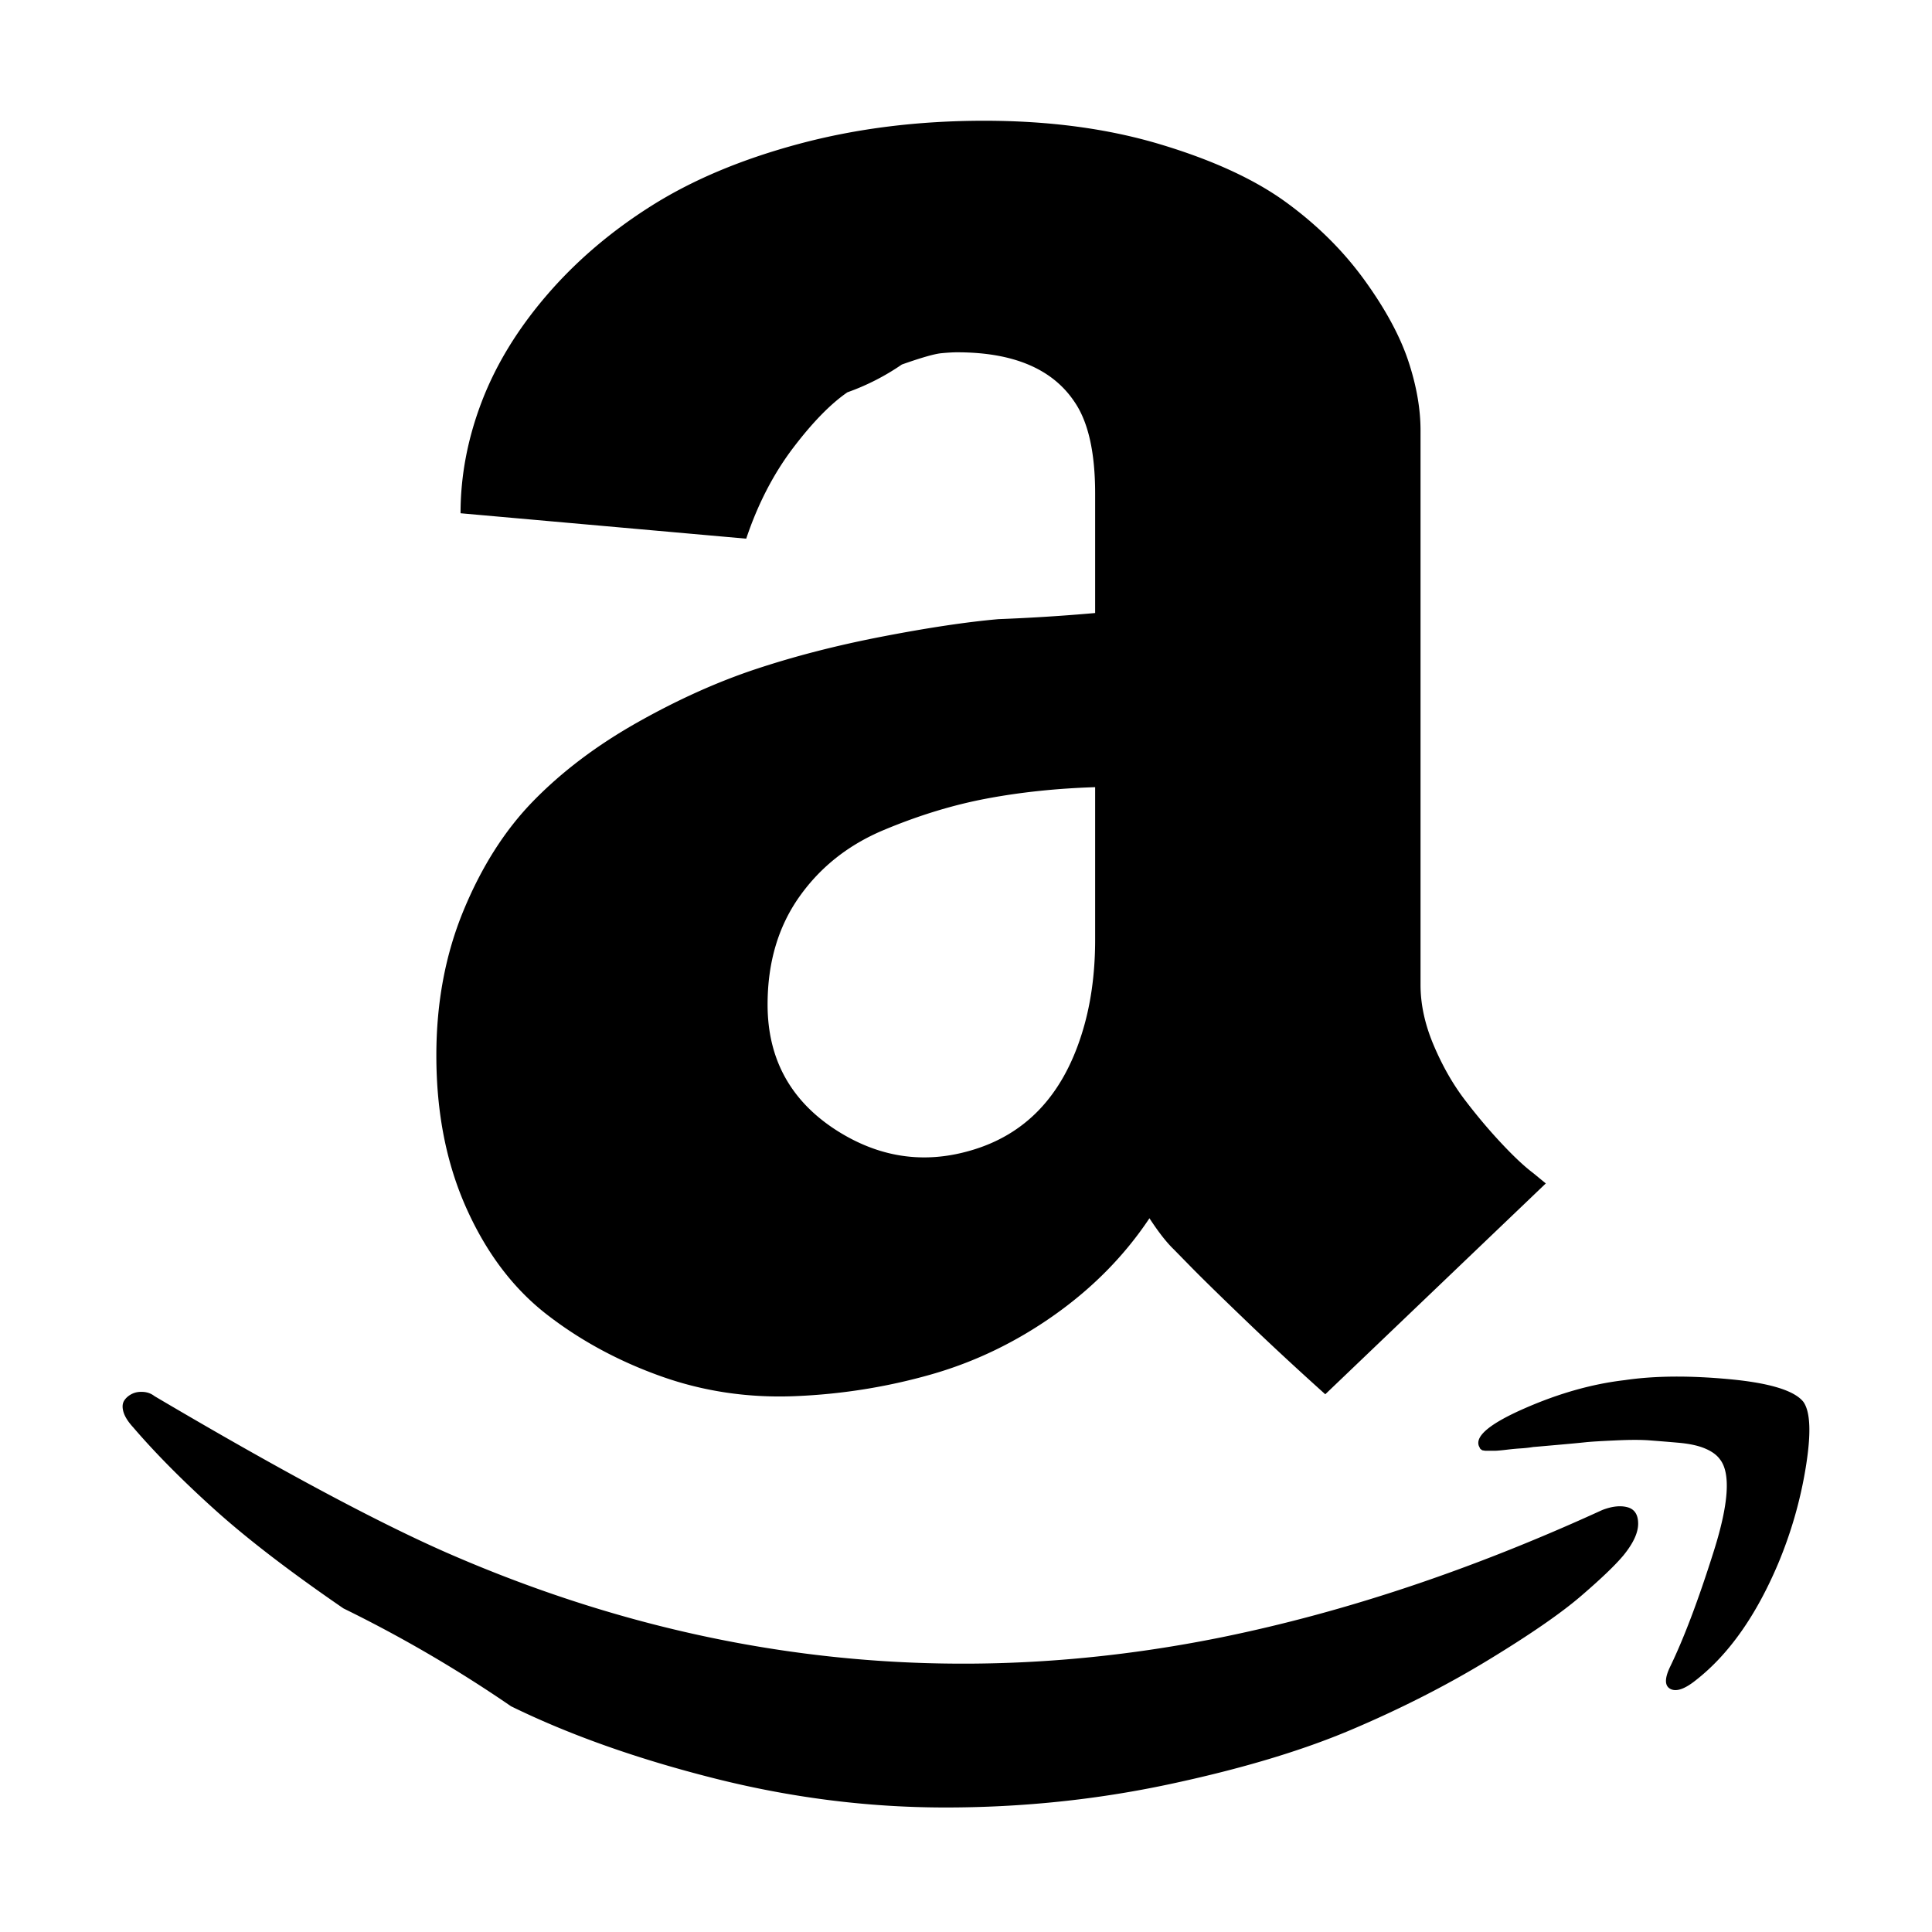 <svg xmlns="http://www.w3.org/2000/svg" viewBox="0 0 1024 1024"><path d="M849.197 800.356c5.139-1.995 9.629-2.494 13.37-1.496 3.742.997 5.688 3.891 5.688 8.73 0 4.84-2.594 10.377-7.733 16.713-4.44 5.338-12.023 12.572-22.65 21.701-10.626 9.13-27.039 20.455-49.19 33.925-22.15 13.47-46.346 25.792-72.588 36.917-26.241 11.125-58.519 20.804-96.833 28.936-38.265 8.132-77.677 12.222-118.187 12.222-40.858 0-81.717-5.138-122.576-15.465-40.859-10.327-76.729-23.049-107.61-38.165a702.355 702.355 0 0 0-88.851-51.884c-28.337-19.457-51.086-36.918-68.248-52.383-17.162-15.466-31.58-30.033-43.254-43.653-2.743-2.993-4.44-5.737-5.138-8.231-.699-2.495-.499-4.49.499-5.987.998-1.497 2.394-2.644 4.14-3.492 1.747-.848 3.692-1.148 5.937-.998 2.245.15 4.19.898 5.937 2.245 65.903 38.913 117.438 66.502 154.505 82.815 133.552 58.52 270.696 73.486 411.482 44.9 65.204-13.32 132.304-35.77 201.3-67.35zm106.612-57.372c3.792 5.338 4.191 16.863 1.297 34.673-2.893 17.81-7.832 34.822-14.667 51.136-11.674 27.588-26.241 48.242-43.752 61.862-5.837 4.64-10.277 6.136-13.37 4.49-3.093-1.647-3.093-5.638 0-11.974 7.234-14.966 14.867-35.171 22.899-60.614 8.082-25.443 9.18-41.807 3.342-49.14-1.696-2.345-4.39-4.241-7.982-5.738-3.592-1.496-8.232-2.494-13.919-2.993-5.687-.499-10.726-.898-15.216-1.247-4.49-.35-10.477-.35-18.01 0-7.533.349-12.97.648-16.214.998-3.242.349-8.58.848-15.964 1.496-7.384.649-11.225.998-11.574.998-2.046.35-4.29.599-6.685.748-2.395.15-4.29.35-5.688.5-1.396.149-2.843.348-4.39.498-1.546.15-2.744.25-3.592.25h-5.138l-1.547-.25-1.047-.748-.749-1.497c-2.045-5.338 5.987-11.973 24.196-19.955 18.21-7.983 35.87-12.971 53.032-14.967 15.815-2.345 34.323-2.494 55.626-.499 21.252 1.996 34.323 5.987 39.112 11.973zM752.912 521.978c0 10.327 2.295 20.953 6.935 31.928 4.64 10.976 10.127 20.604 16.463 28.936 6.336 8.331 12.772 15.964 19.307 22.949 6.535 6.984 12.173 12.322 17.012 15.964l6.685 5.488-116.89 111.75c-13.718-12.322-27.288-24.844-40.658-37.666-13.37-12.821-23.348-22.55-29.884-29.184l-9.778-9.978c-3.791-3.642-8.082-9.13-12.871-16.463-13.07 19.606-29.784 36.668-50.188 51.135-20.404 14.468-42.306 25.045-65.653 31.68-23.348 6.635-47.395 10.476-72.09 11.474-24.694.998-48.342-2.494-70.792-10.477-22.45-7.982-42.654-18.857-60.514-32.677-17.86-13.819-32.079-32.577-42.755-56.374-10.676-23.797-15.964-50.786-15.964-81.069 0-27.937 4.789-53.53 14.417-76.828 9.629-23.298 21.951-42.655 37.068-58.12 15.116-15.466 33.375-29.285 54.827-41.408 21.452-12.123 42.505-21.602 63.11-28.437 20.603-6.834 42.904-12.572 66.95-17.211 24.046-4.64 44.55-7.733 61.563-9.23a1026.644 1026.644 0 0 0 51.235-3.242v-63.359c0-21.602-3.592-37.766-10.826-48.392-11.674-17.61-32.427-26.44-62.31-26.44-2.046 0-4.89.149-8.482.498-3.592.35-10.576 2.345-20.853 5.987a123.801 123.801 0 0 1-28.836 14.717c-8.93 6.136-18.608 16.064-28.935 29.683-10.277 13.62-18.559 29.584-24.695 47.894l-151.412-13.47c0-19.956 3.792-39.762 11.325-59.368 7.533-19.606 19.057-38.414 34.523-56.374 15.465-17.96 33.974-33.775 55.625-47.394 21.652-13.62 47.644-24.545 78.026-32.677C453.98 68.09 486.657 64 521.678 64c34.324 0 65.404 4.14 93.192 12.472 27.788 8.332 50.039 18.559 66.701 30.682 16.663 12.123 30.532 25.942 41.707 41.407 11.175 15.466 18.858 29.784 23.199 42.904 4.34 13.121 6.435 25.344 6.435 36.669v293.844zm-346.077 10.476c0 28.587 12.023 50.737 36.07 66.352 22.649 14.618 46.495 18.31 71.59 10.976 28.835-8.332 48.391-28.786 58.718-61.363 4.79-14.967 7.234-31.78 7.234-50.388v-80.82c-20.255.65-39.312 2.645-57.172 5.987-17.86 3.343-36.12 8.88-54.828 16.713-18.708 7.832-33.625 19.606-44.8 35.42-11.175 15.816-16.812 34.823-16.812 57.123z"/></svg>